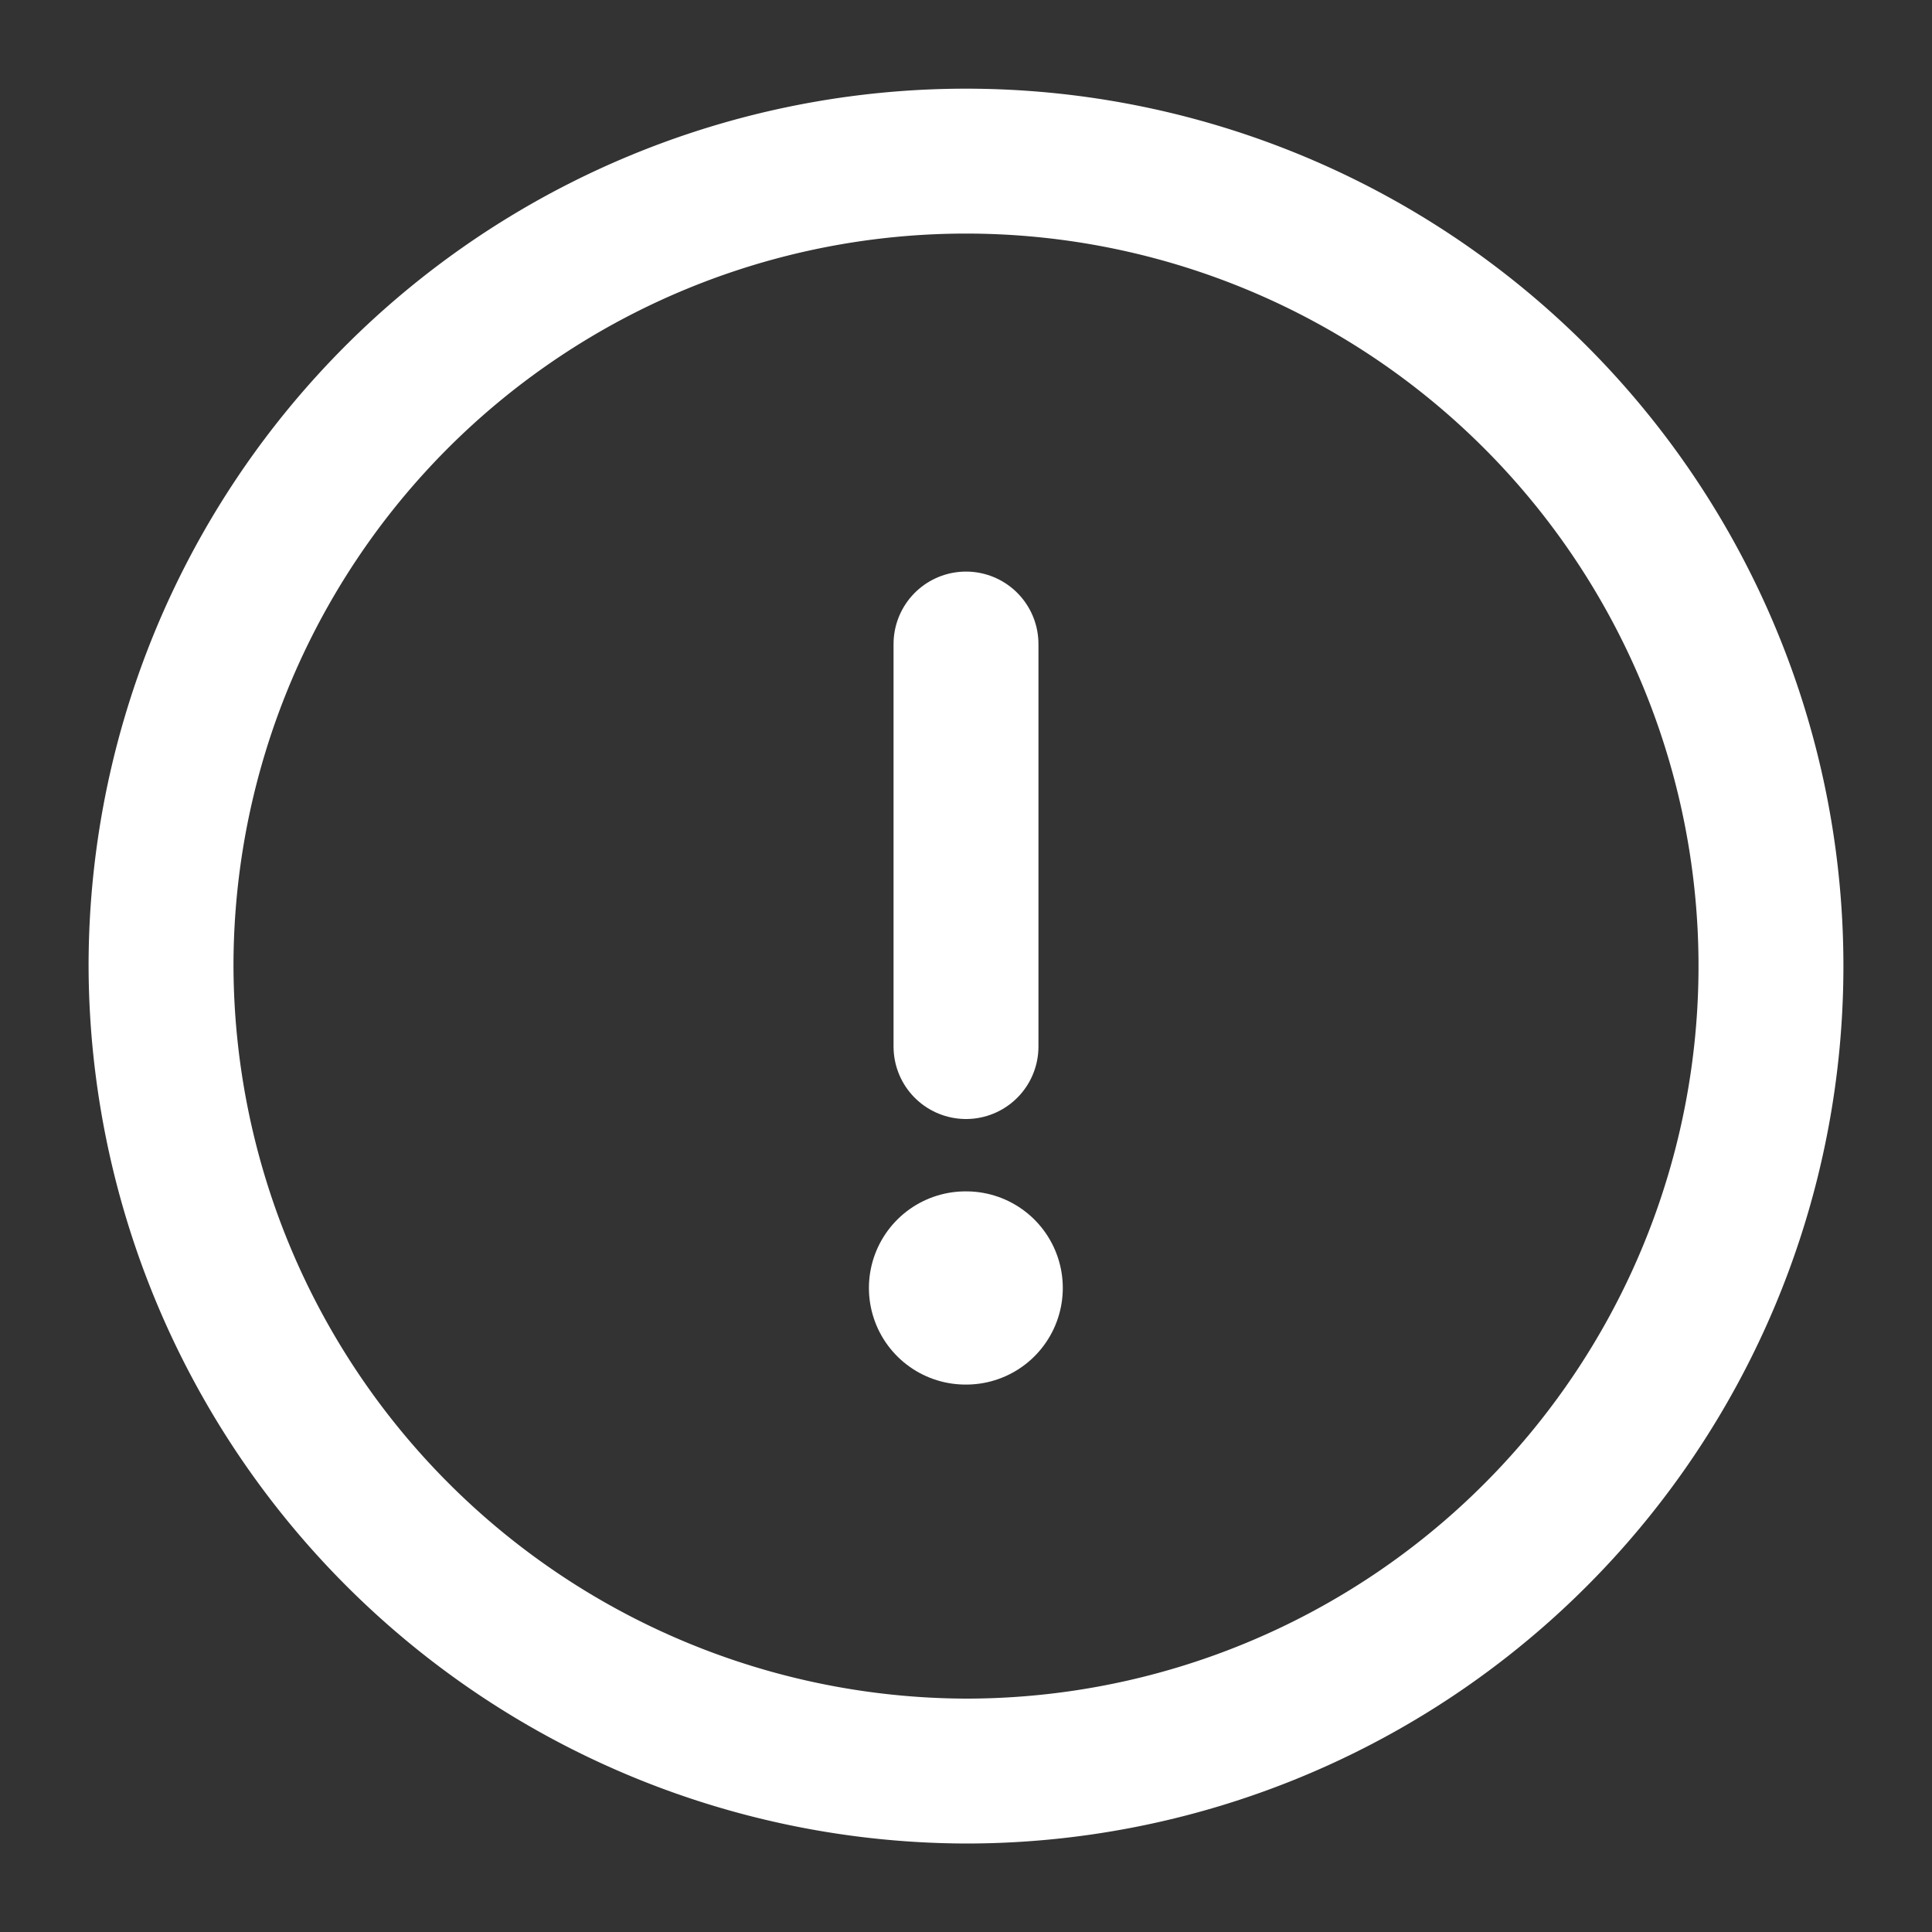 <svg xmlns="http://www.w3.org/2000/svg" width="20" height="20" viewBox="0 0 20 20">
  <rect x="0" y="0" width="20" height="20" fill="#333333" stroke="none"/>
  <g id="vuesax_twotone_info-circle" data-name="vuesax/twotone/info-circle" transform="translate(-364 -252)">
    <g id="info-circle" transform="translate(364 252)">
      <path id="Vector" d="M8.333,16.667A8.333,8.333,0,1,0,0,8.333,8.358,8.358,0,0,0,8.333,16.667Z" transform="translate(1.667 1.667)" fill="none" stroke="#fff" stroke-linecap="round" stroke-linejoin="round" stroke-width="1.5"/>
      <path id="Vector-2" data-name="Vector" d="M0,0V4.167" transform="translate(10 6.667)" fill="none" stroke="#fff" stroke-linecap="round" stroke-linejoin="round" stroke-width="1.5"/>
      <path id="Vector-3" data-name="Vector" d="M0,0H.007" transform="translate(9.995 13.333)" fill="none" stroke="#fff" stroke-linecap="round" stroke-linejoin="round" stroke-width="2"/>
      <path id="Vector-4" data-name="Vector" d="M0,0H20V20H0Z" fill="none" opacity="0"/>
    </g>
  </g>
</svg>
